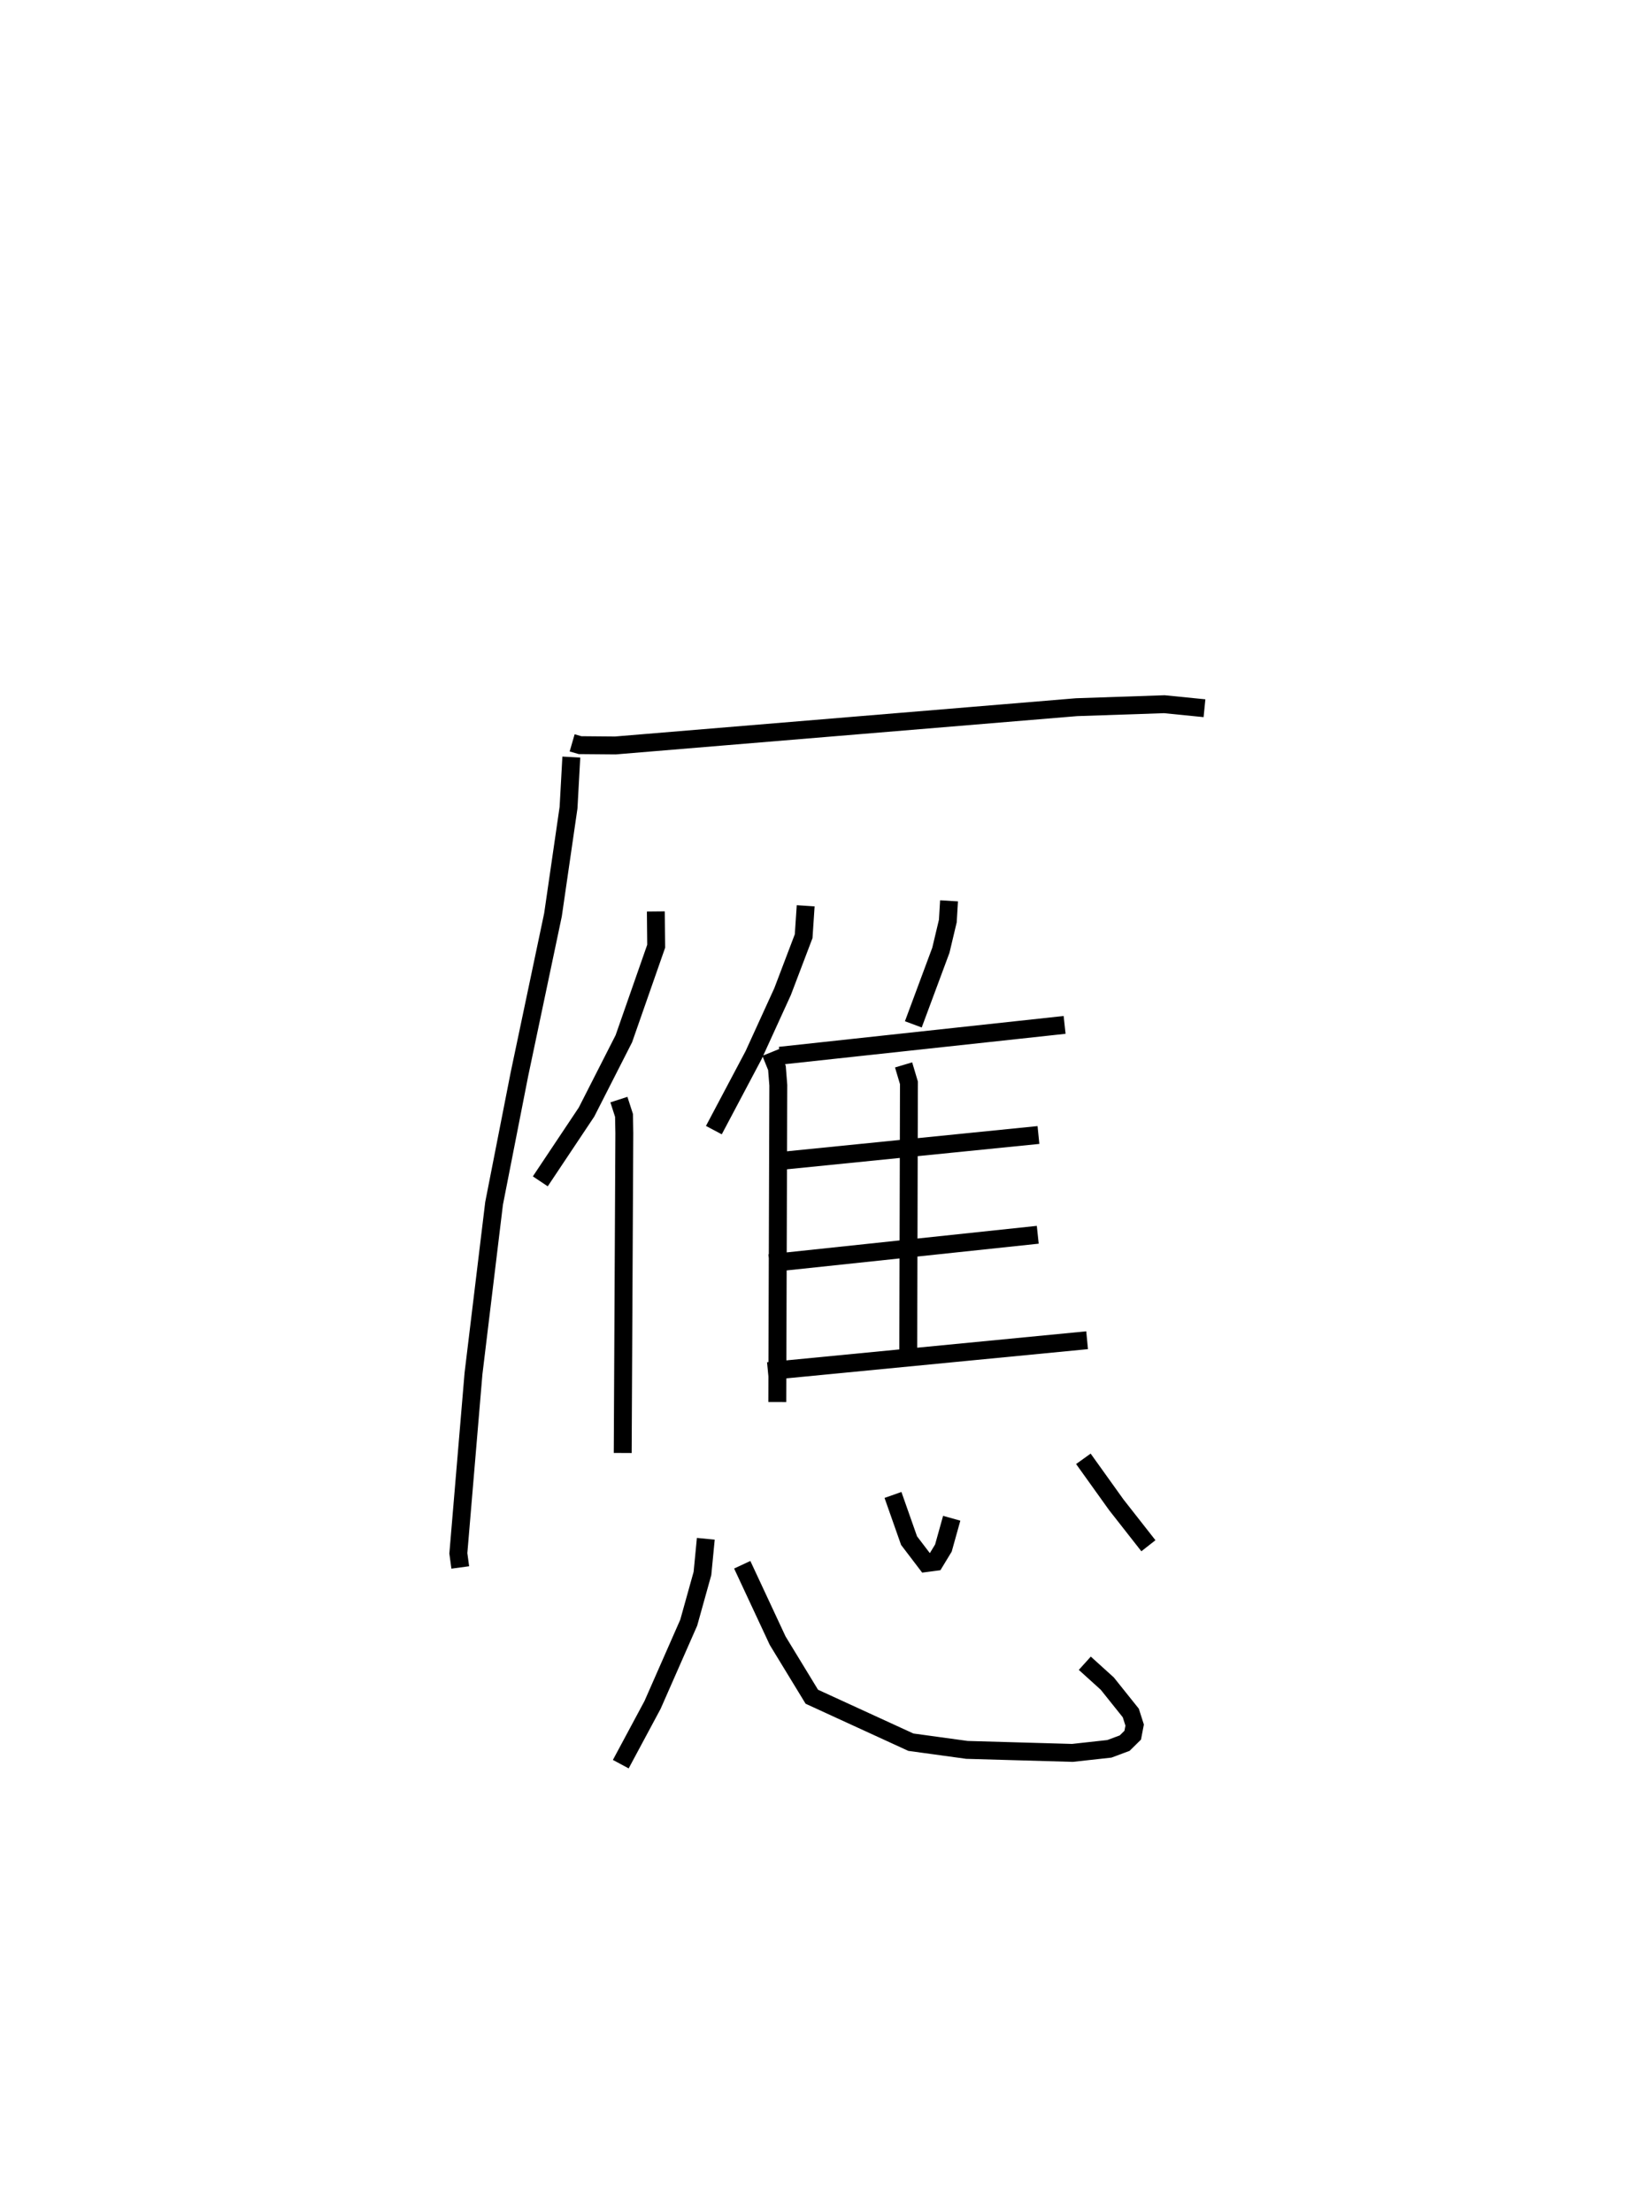 <?xml version="1.0" encoding="utf-8" ?>
<svg baseProfile="full" height="123.508" version="1.1" width="92.287" xmlns="http://www.w3.org/2000/svg" xmlns:ev="http://www.w3.org/2001/xml-events" xmlns:xlink="http://www.w3.org/1999/xlink"><defs /><rect fill="white" height="123.508" width="92.287" x="0" y="0" /><path d="M25,25 m0.0,0.0 m6.962,16.481 l0.443,0.128 1.97,0.017 l25.766,-2.137 4.902,-0.166 l2.244,0.224 m-35.371,2.728 l-0.155,2.822 -0.869,5.985 l-1.874,8.898 -1.417,7.216 l-1.15,9.504 -0.846,10.037 l0.107,0.789 m10.926,-36.631 l0.019,1.941 -1.806,5.165 l-2.086,4.096 -2.582,3.869 m4.391,-4.565 l0.285,0.882 0.018,0.99 l-0.09,17.86 m10.221,-30.554 l-0.113,1.698 -1.176,3.092 l-1.619,3.545 -2.221,4.192 m3.173,-4.336 l0.351,0.867 0.076,0.961 l-0.057,17.689 m9.595,-27.985 l-0.068,1.129 -0.388,1.63 l-1.539,4.139 m-7.456,1.752 l15.907,-1.722 m-8.995,2.234 l0.299,1.003 -0.04,15.54 m-7.438,-11.15 l14.713,-1.479 m-15.034,7.161 l14.995,-1.59 m-15.075,7.616 l17.832,-1.727 m-21.301,11.087 l-0.187,1.935 -0.767,2.749 l-2.021,4.593 -1.775,3.308 m6.785,-11.135 l1.979,4.24 1.908,3.13 l5.533,2.538 3.132,0.43 l5.893,0.168 2.065,-0.227 l0.855,-0.319 0.449,-0.443 l0.108,-0.564 -0.216,-0.676 l-1.313,-1.641 -1.256,-1.136 m-10.716,-9.398 l0.898,2.55 0.955,1.254 l0.494,-0.065 0.47,-0.774 l0.464,-1.663 m7.355,-3.319 l1.839,2.567 1.794,2.287 " fill="none" stroke="black" stroke-width="1" /></svg>